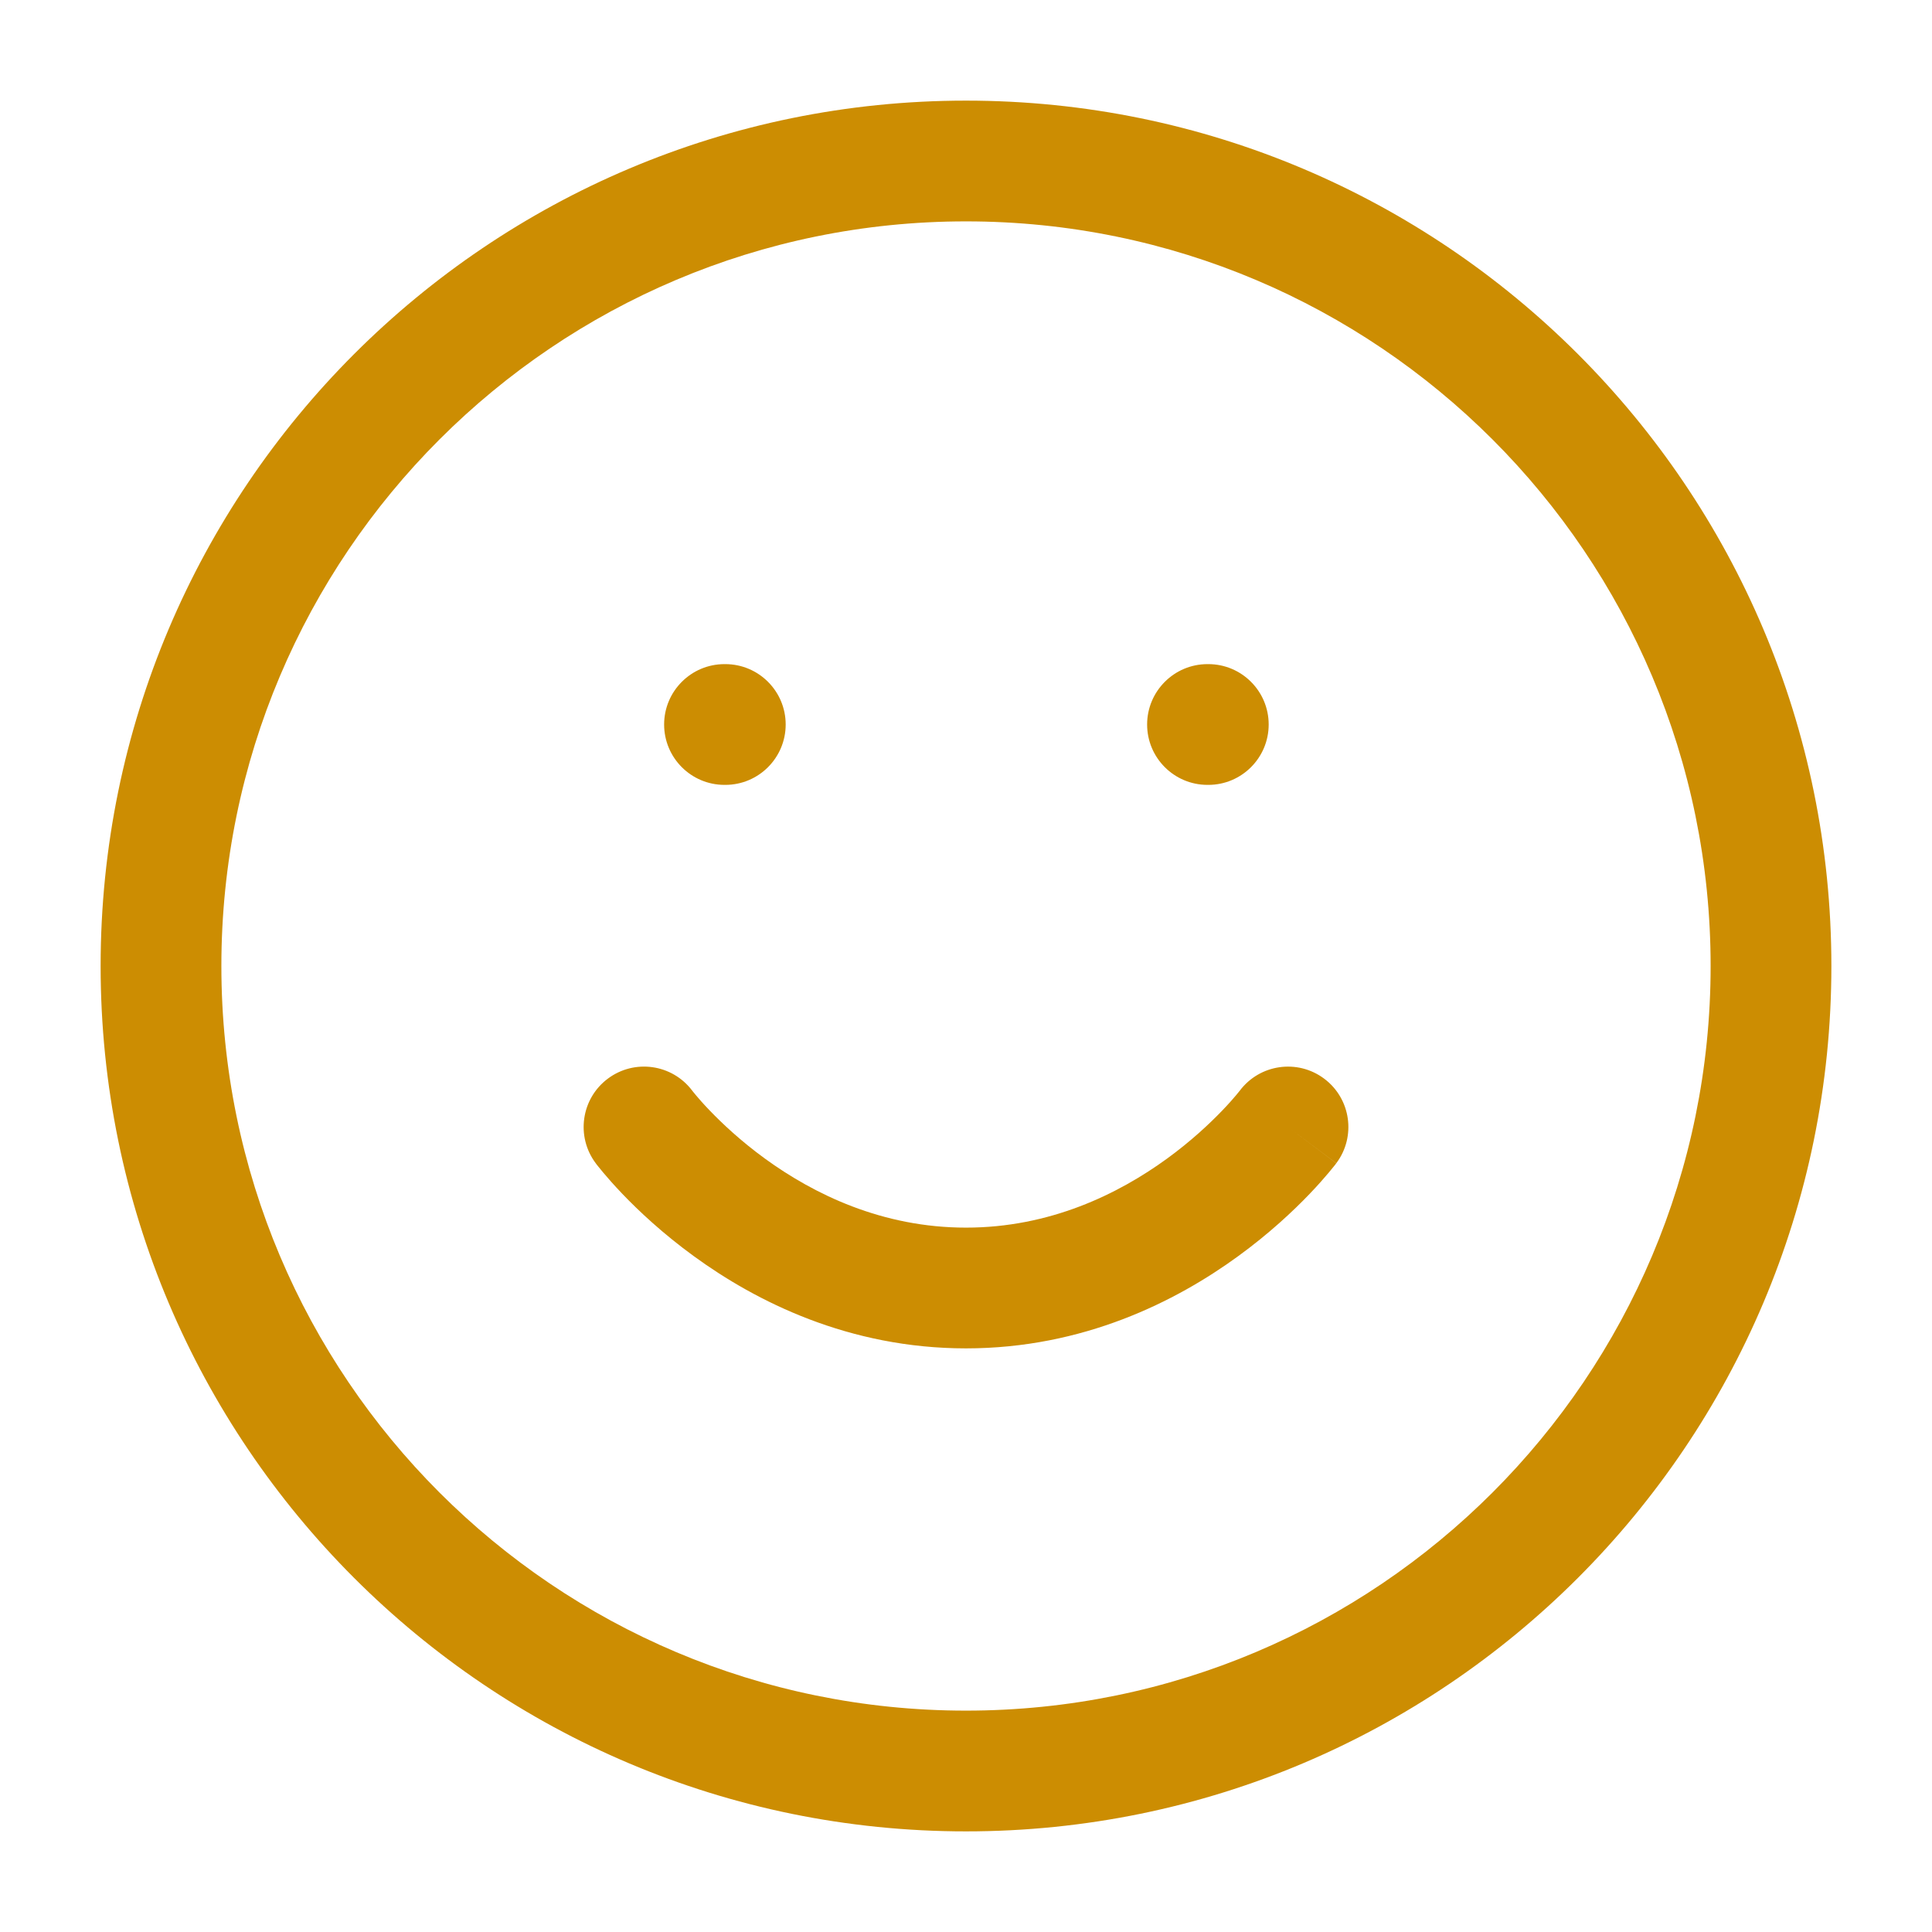 <svg width="48" height="48" viewBox="0 0 48 48" fill="none" xmlns="http://www.w3.org/2000/svg">
<path fill-rule="evenodd" clip-rule="evenodd" d="M24 5.5C13.783 5.5 5.5 13.783 5.5 24C5.5 34.217 13.783 42.5 24 42.5C34.217 42.5 42.5 34.217 42.5 24C42.5 13.783 34.217 5.5 24 5.5ZM2.5 24C2.5 12.126 12.126 2.5 24 2.5C35.874 2.5 45.5 12.126 45.5 24C45.5 35.874 35.874 45.5 24 45.5C12.126 45.5 2.5 35.874 2.5 24ZM16.5 18C16.5 17.172 17.172 16.5 18 16.5H18.02C18.848 16.5 19.52 17.172 19.52 18C19.52 18.828 18.848 19.5 18.02 19.5H18C17.172 19.5 16.5 18.828 16.5 18ZM28.5 18C28.5 17.172 29.172 16.5 30 16.5H30.02C30.848 16.5 31.52 17.172 31.52 18C31.52 18.828 30.848 19.5 30.02 19.5H30C29.172 19.5 28.5 18.828 28.5 18ZM16 28C14.8 28.9 14.8 28.901 14.801 28.901L14.803 28.904L14.808 28.91L14.82 28.927L14.859 28.976C14.89 29.016 14.934 29.07 14.99 29.136C15.101 29.268 15.259 29.449 15.464 29.663C15.872 30.089 16.47 30.651 17.243 31.213C18.783 32.334 21.087 33.5 24 33.5C26.913 33.5 29.217 32.334 30.757 31.213C31.53 30.651 32.128 30.089 32.536 29.663C32.741 29.449 32.899 29.268 33.01 29.136C33.066 29.07 33.109 29.016 33.141 28.976L33.18 28.927L33.192 28.91L33.197 28.904L33.199 28.902C33.199 28.902 33.2 28.9 32 28L33.2 28.9C33.697 28.237 33.563 27.297 32.9 26.8C32.238 26.303 31.298 26.437 30.801 27.099L30.802 27.097L30.789 27.114C30.774 27.133 30.749 27.164 30.712 27.208C30.64 27.294 30.525 27.426 30.37 27.587C30.059 27.911 29.595 28.349 28.993 28.787C27.783 29.666 26.087 30.5 24 30.5C21.913 30.5 20.217 29.666 19.007 28.787C18.405 28.349 17.941 27.911 17.63 27.587C17.475 27.426 17.36 27.294 17.288 27.208C17.251 27.164 17.226 27.133 17.211 27.114L17.198 27.097C16.7 26.436 15.762 26.303 15.1 26.8C14.437 27.297 14.304 28.238 14.801 28.901L16 28Z" fill="#CC8D02"/>
</svg>

